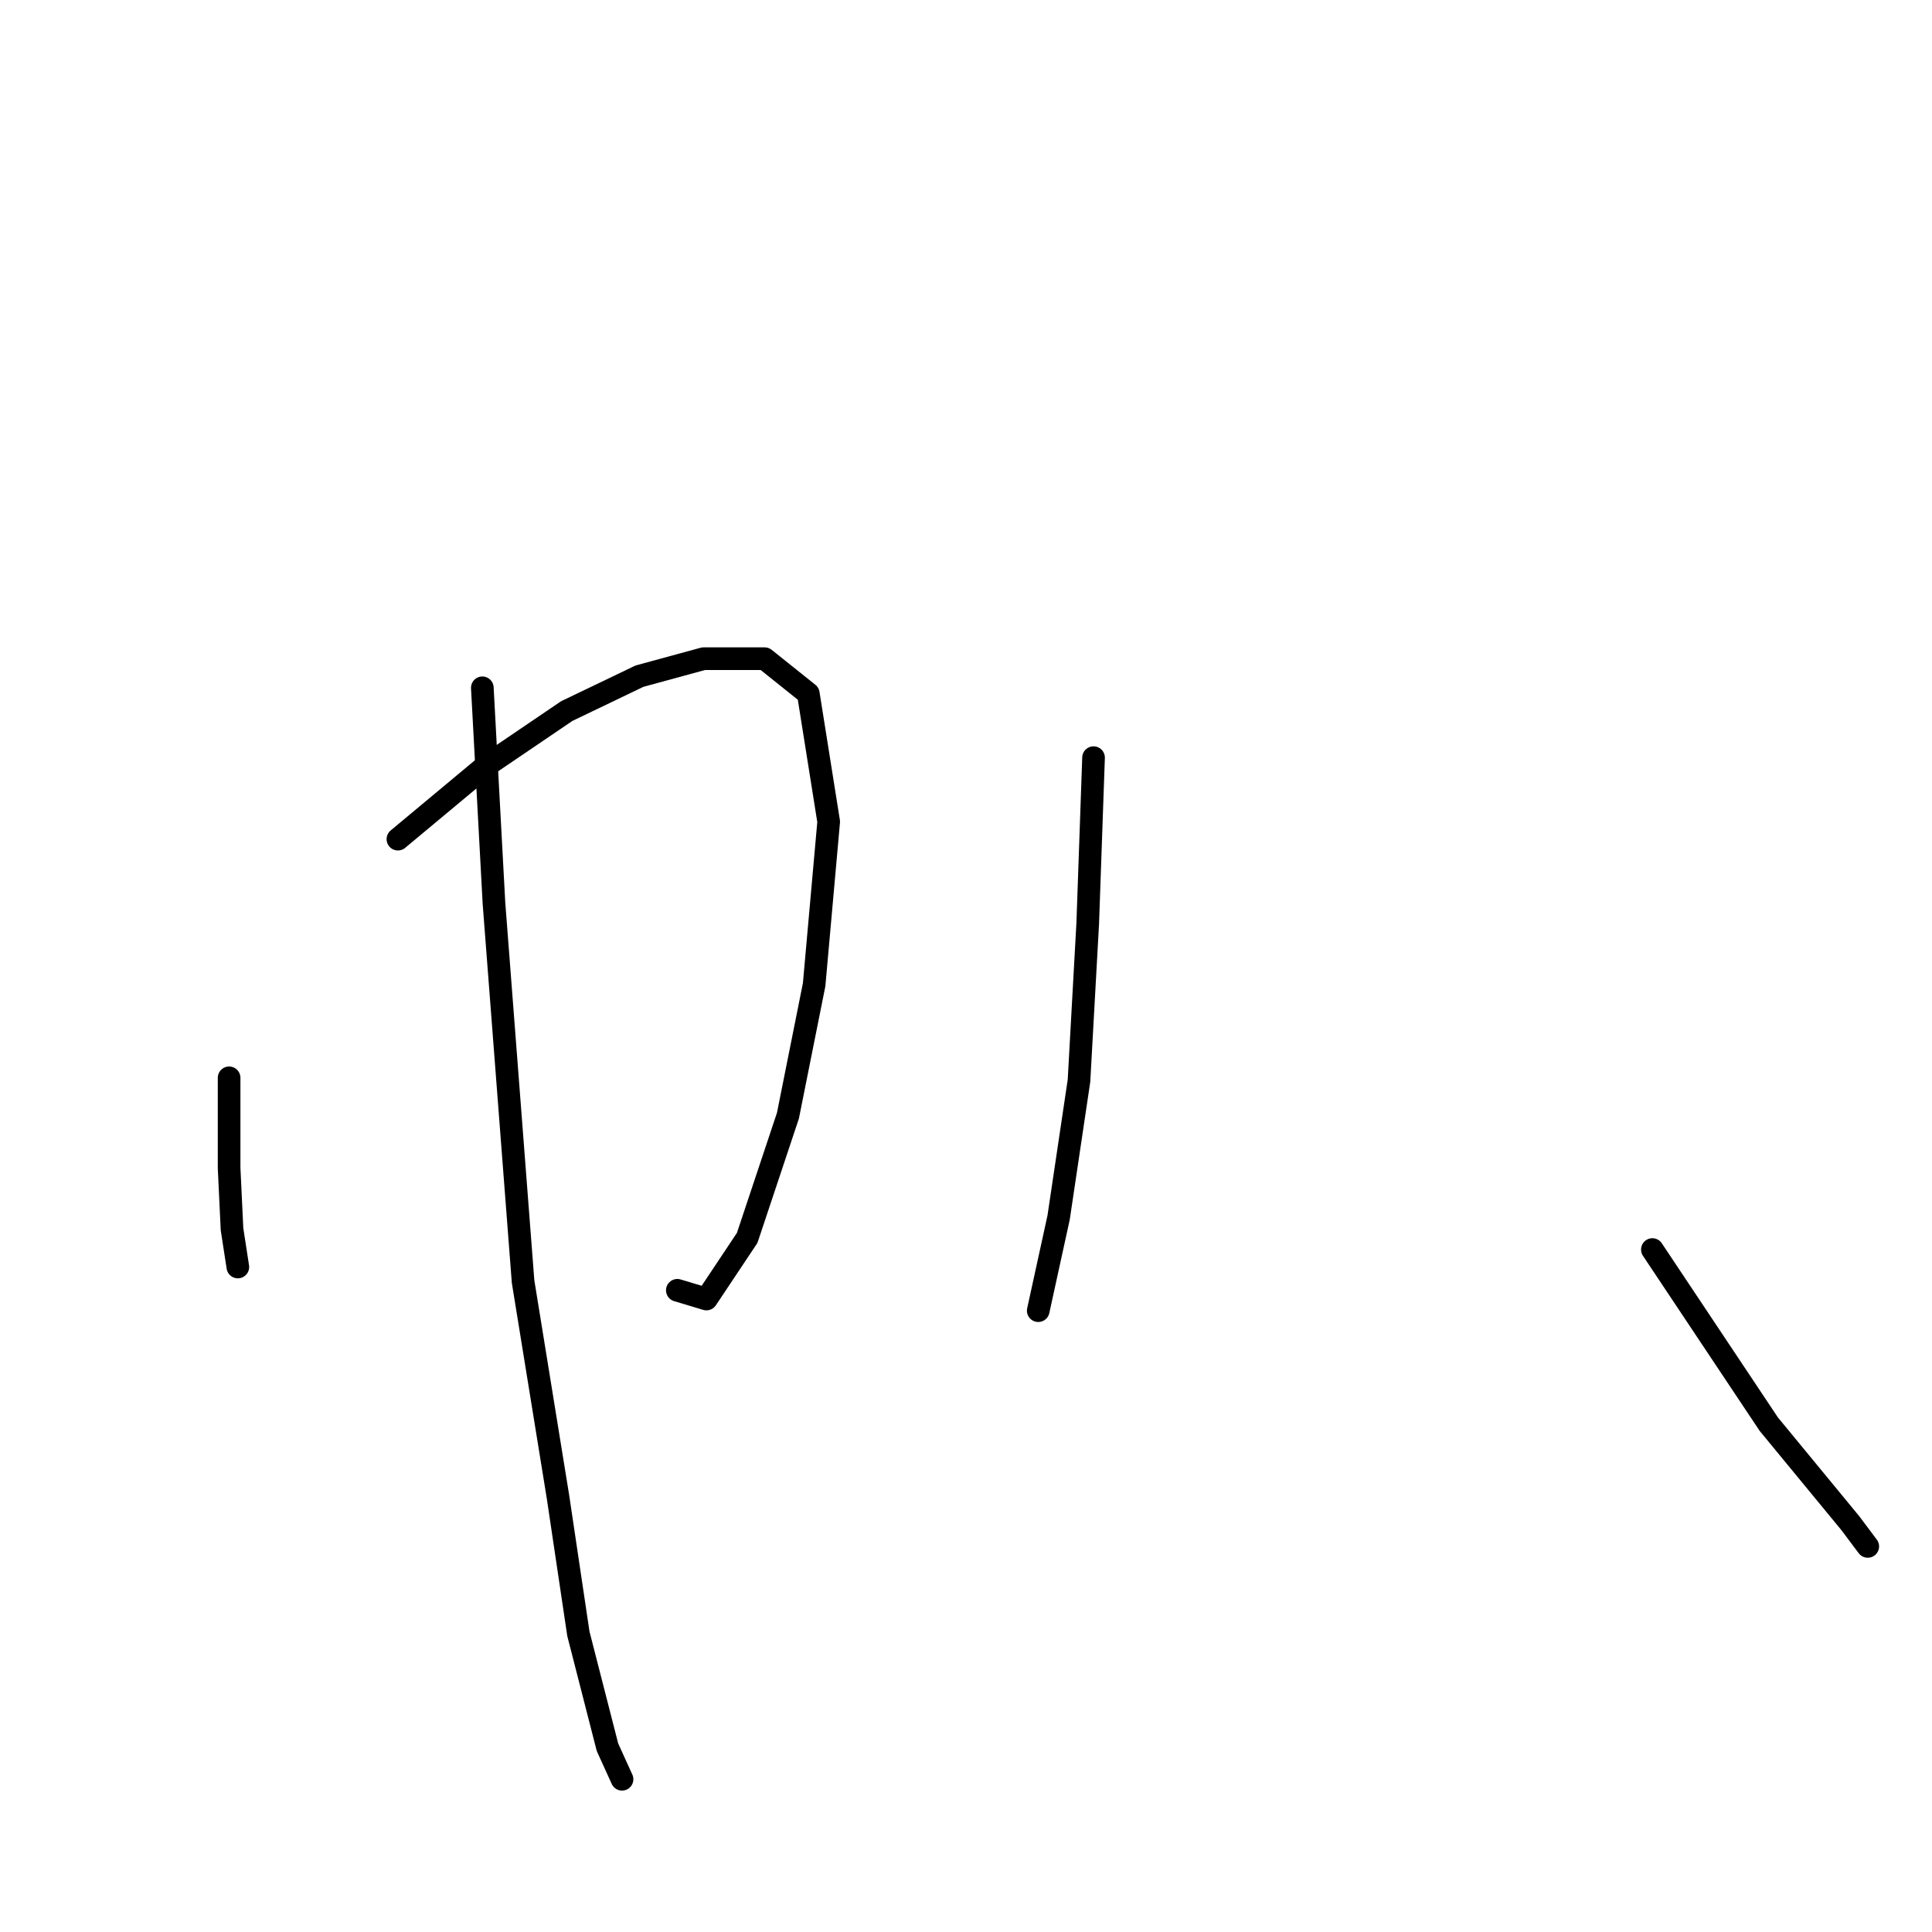 <?xml version="1.0" standalone="no"?>
    <svg width="256" height="256" xmlns="http://www.w3.org/2000/svg" version="1.1">
    <polyline stroke="black" stroke-width="3" stroke-linecap="round" fill="transparent" stroke-linejoin="round" points="30.358 142.816 30.358 154.772 30.743 162.871 31.515 167.885 31.515 167.885 " />
        <polyline stroke="black" stroke-width="3" stroke-linecap="round" fill="transparent" stroke-linejoin="round" points="52.726 111.192 64.296 101.55 75.095 94.222 84.737 89.594 93.221 87.28 101.32 87.28 107.105 91.908 109.805 108.878 107.877 130.475 104.406 147.83 99.006 164.028 93.607 172.127 89.75 170.97 89.75 170.97 " />
        <polyline stroke="black" stroke-width="3" stroke-linecap="round" fill="transparent" stroke-linejoin="round" points="63.911 91.137 65.453 119.676 69.31 169.813 73.938 198.353 76.638 216.479 80.494 231.52 82.423 235.762 82.423 235.762 " />
        <polyline stroke="black" stroke-width="3" stroke-linecap="round" fill="transparent" stroke-linejoin="round" points="144.901 100.393 144.129 122.376 142.972 143.202 140.273 161.329 137.573 173.67 137.573 173.67 " />
        <polyline stroke="black" stroke-width="3" stroke-linecap="round" fill="transparent" stroke-linejoin="round" points="162.641 137.031 " />
        <polyline stroke="black" stroke-width="3" stroke-linecap="round" fill="transparent" stroke-linejoin="round" points="160.327 212.237 " />
        <polyline stroke="black" stroke-width="3" stroke-linecap="round" fill="transparent" stroke-linejoin="round" points="218.949 165.571 234.375 188.711 245.174 201.824 247.488 204.909 247.488 204.909 " />
        </svg>